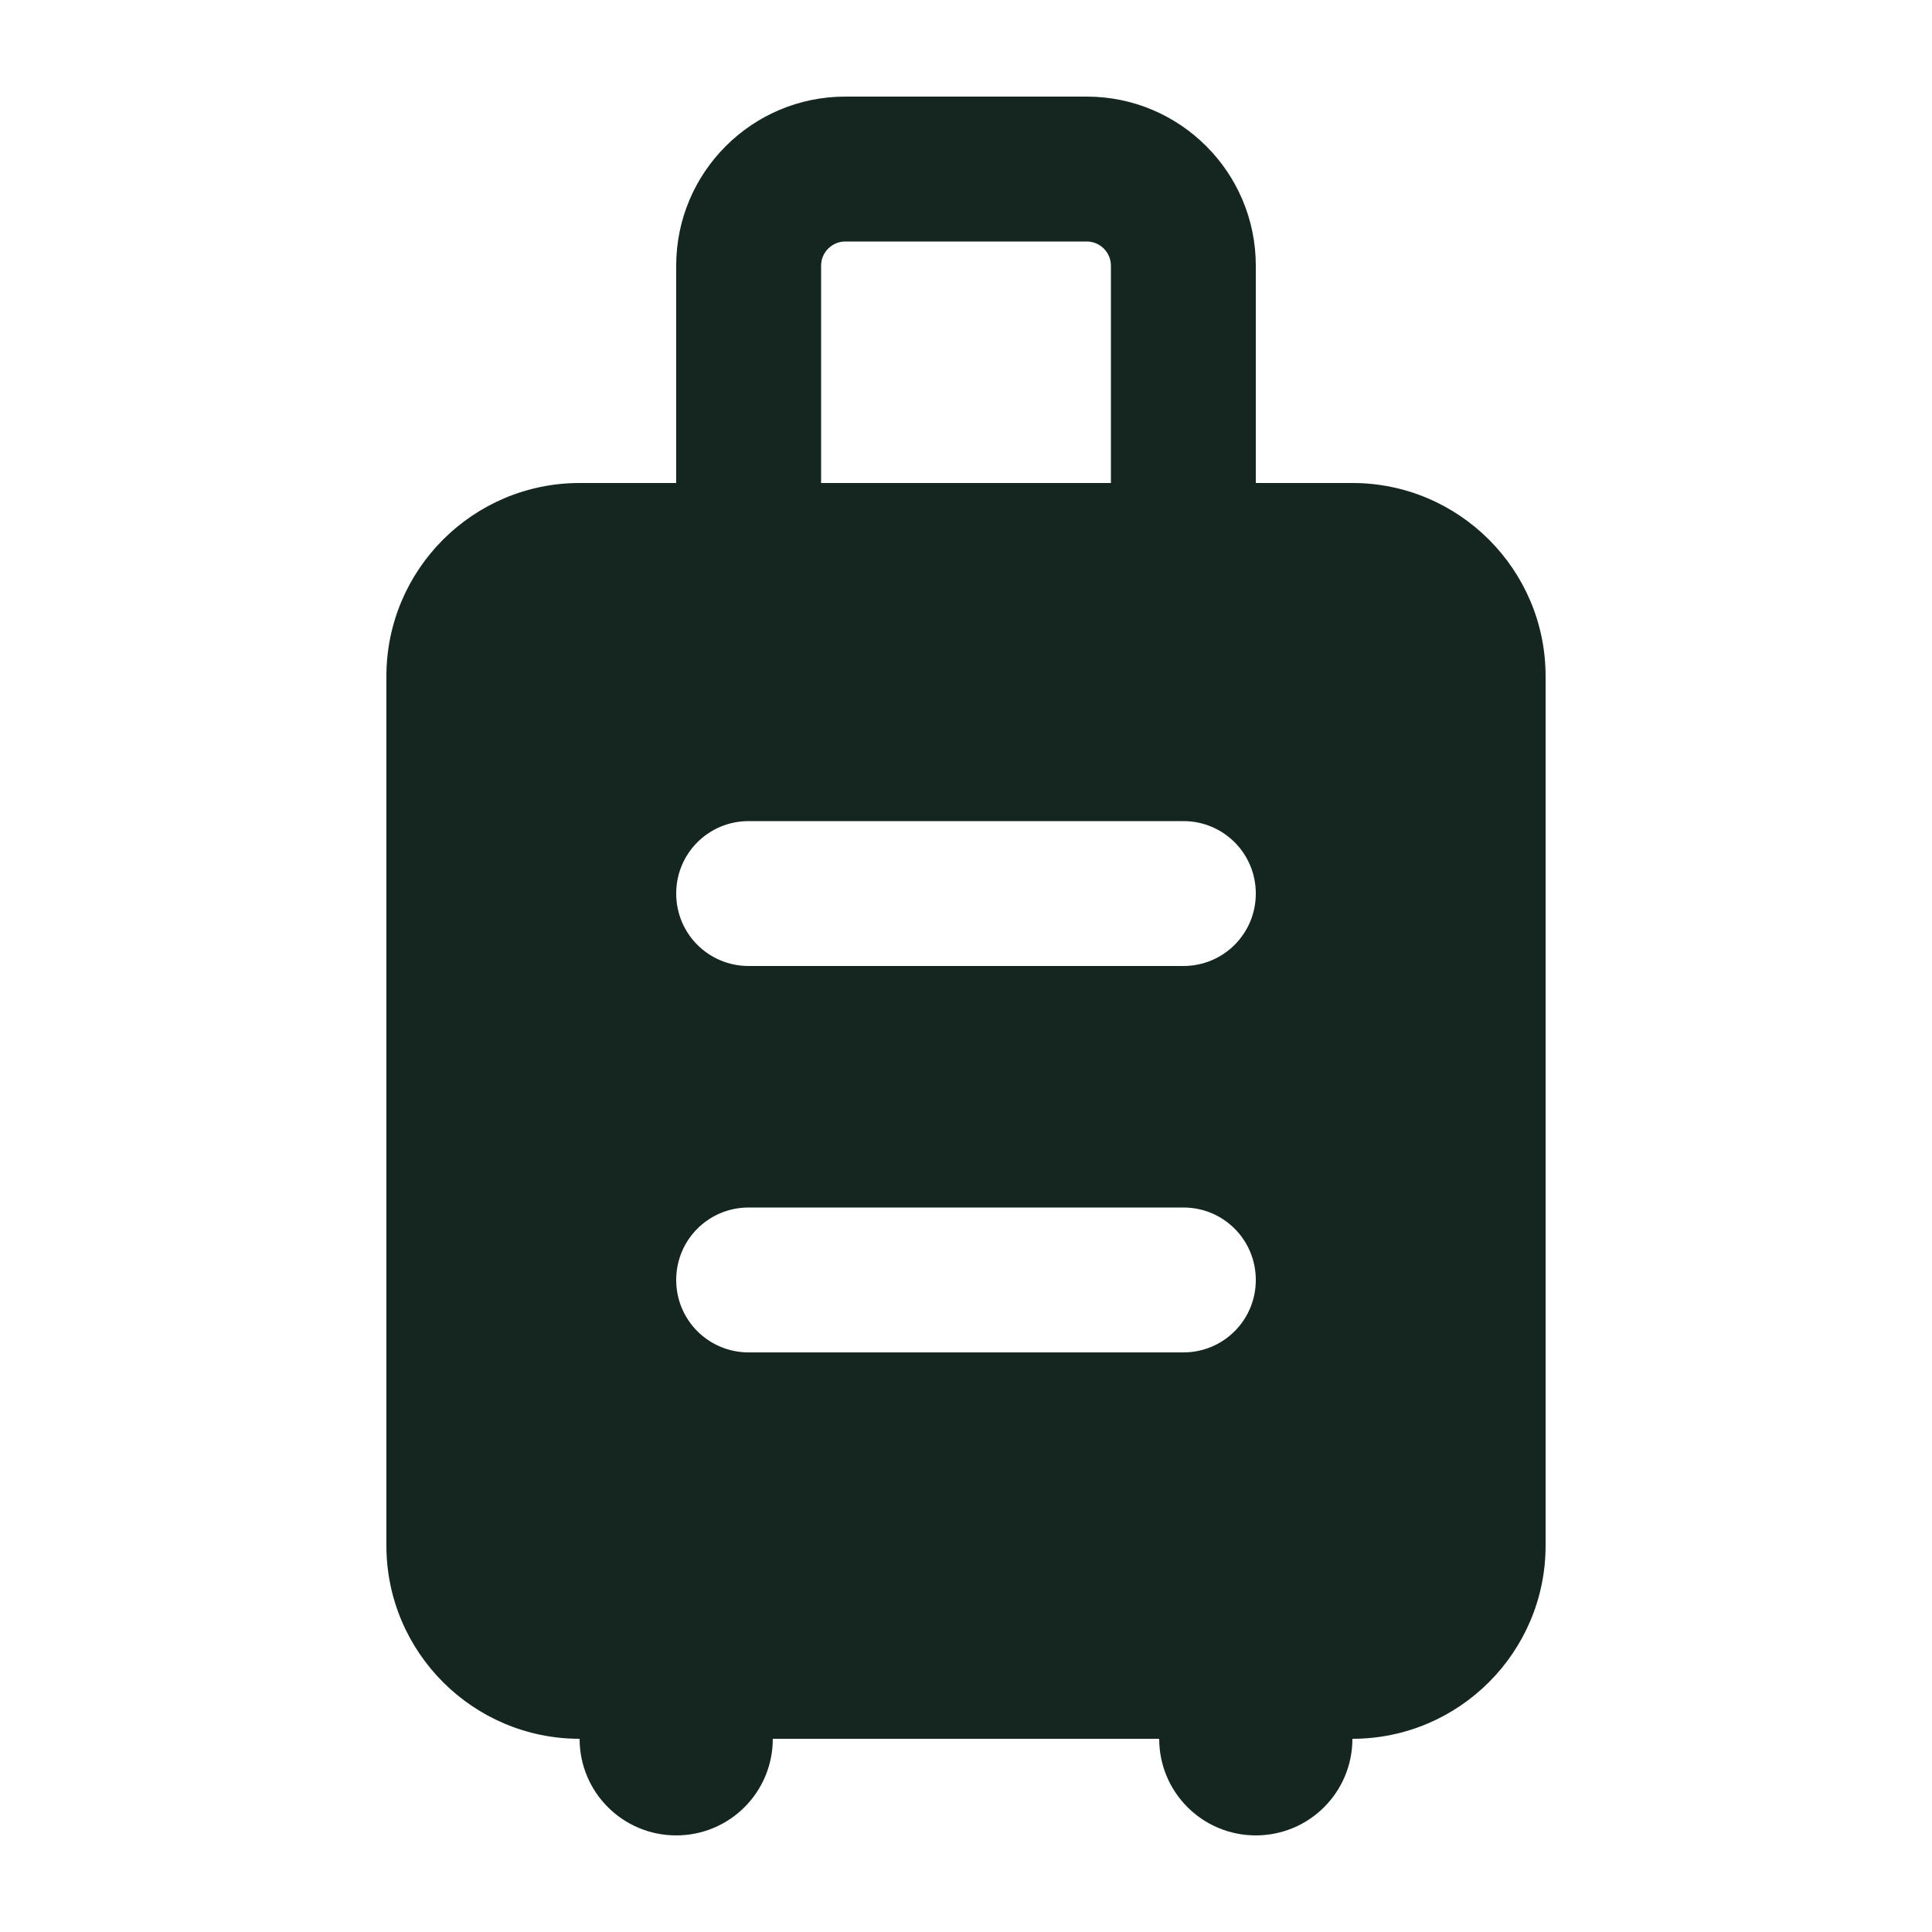 <svg xmlns="http://www.w3.org/2000/svg" viewBox="0 0 640 640"><!--! Font Awesome Free 7.0.0 by @fontawesome - https://fontawesome.com License - https://fontawesome.com/license/free (Icons: CC BY 4.0, Fonts: SIL OFL 1.1, Code: MIT License) Copyright 2025 Fonticons, Inc. --><path fill="#152620" d="M272 88C272 83.6 275.6 80 280 80L360 80C364.4 80 368 83.6 368 88L368 160L272 160L272 88zM448 160L416 160L416 88C416 57.1 390.9 32 360 32L280 32C249.1 32 224 57.1 224 88L224 160L192 160C156.7 160 128 188.7 128 224L128 512C128 547.3 156.7 576 192 576C192 593.7 206.3 608 224 608C241.7 608 256 593.7 256 576L384 576C384 593.7 398.3 608 416 608C433.7 608 448 593.7 448 576C483.3 576 512 547.3 512 512L512 224C512 188.7 483.3 160 448 160zM248 272L392 272C405.3 272 416 282.7 416 296C416 309.3 405.3 320 392 320L248 320C234.7 320 224 309.3 224 296C224 282.7 234.7 272 248 272zM248 400L392 400C405.3 400 416 410.7 416 424C416 437.3 405.3 448 392 448L248 448C234.7 448 224 437.3 224 424C224 410.7 234.7 400 248 400z"/></svg>